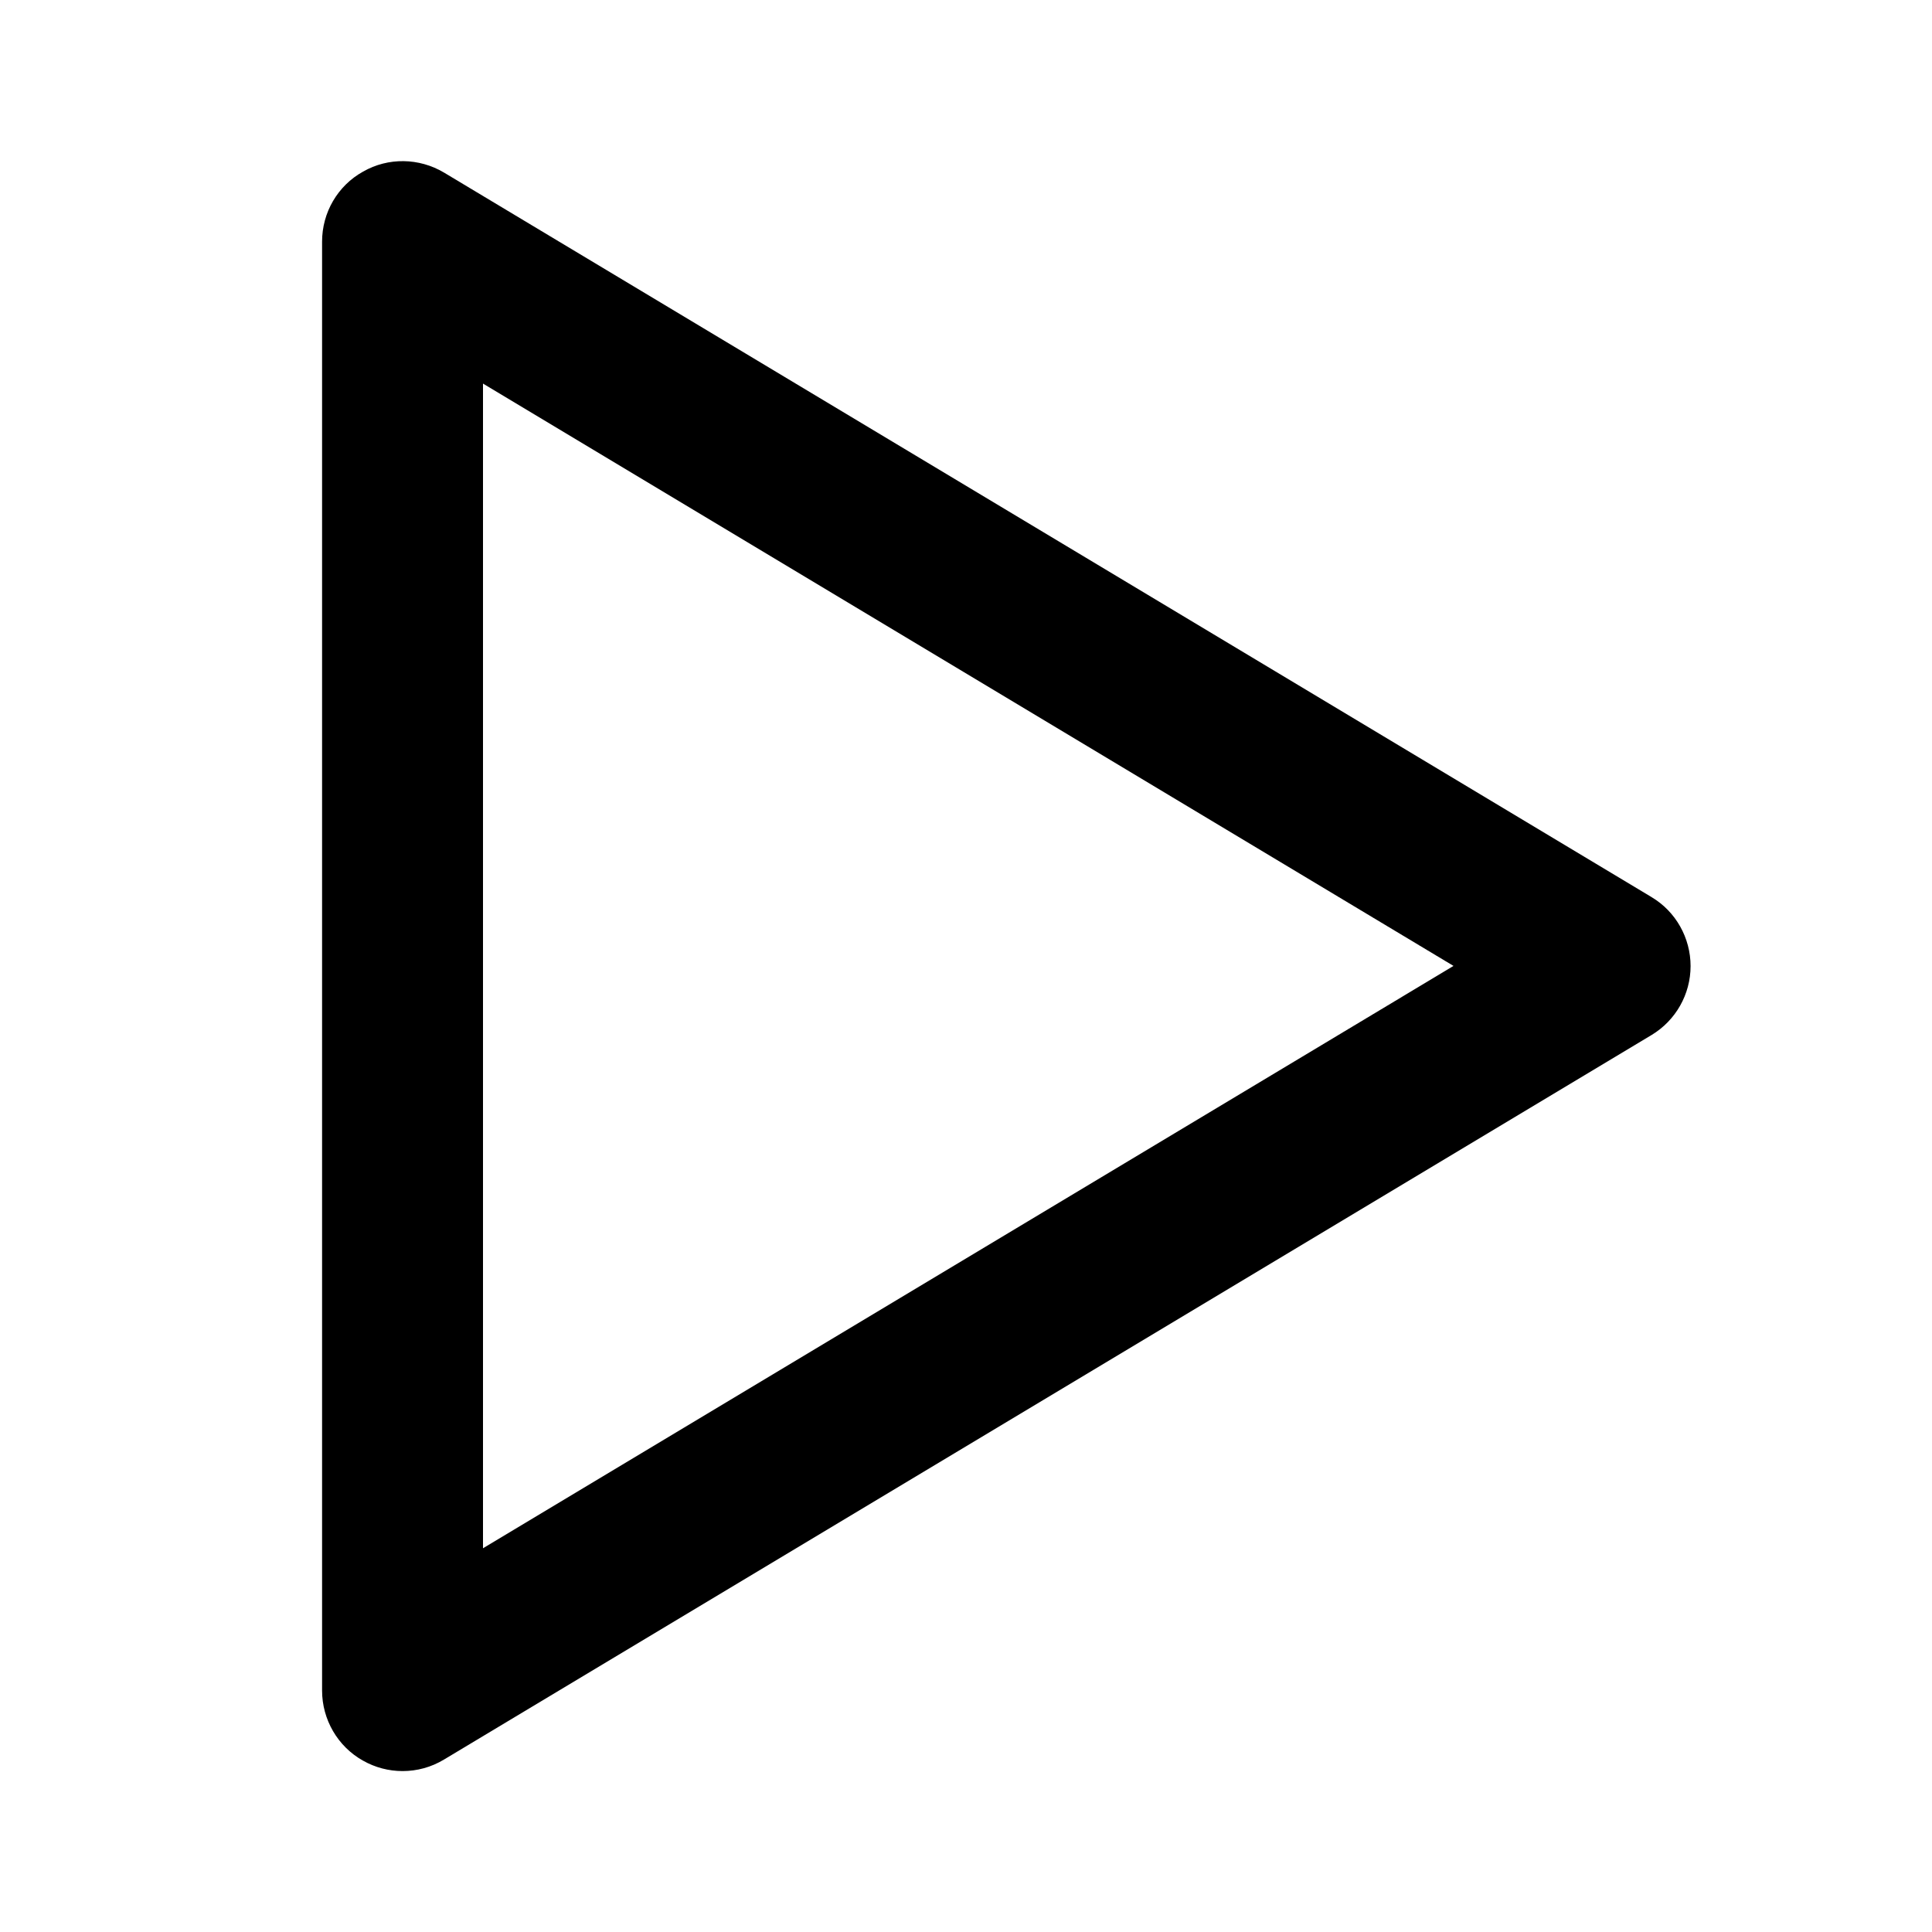 <svg version="1.1" xmlns="http://www.w3.org/2000/svg" width="24" height="24" viewBox="0 0 24 24">
   <path d="M20.516 11.144l-15-9c-0.309-0.184-0.694-0.191-1.006-0.012-0.316 0.175-0.509 0.509-0.509 0.869v18c0 0.359 0.194 0.694 0.506 0.869 0.153 0.087 0.322 0.131 0.494 0.131 0.178 0 0.356-0.047 0.516-0.144l15-9c0.3-0.181 0.484-0.506 0.484-0.856s-0.184-0.678-0.484-0.856zM6 19.234v-14.469l12.056 7.234-12.056 7.234z" />
</svg>


